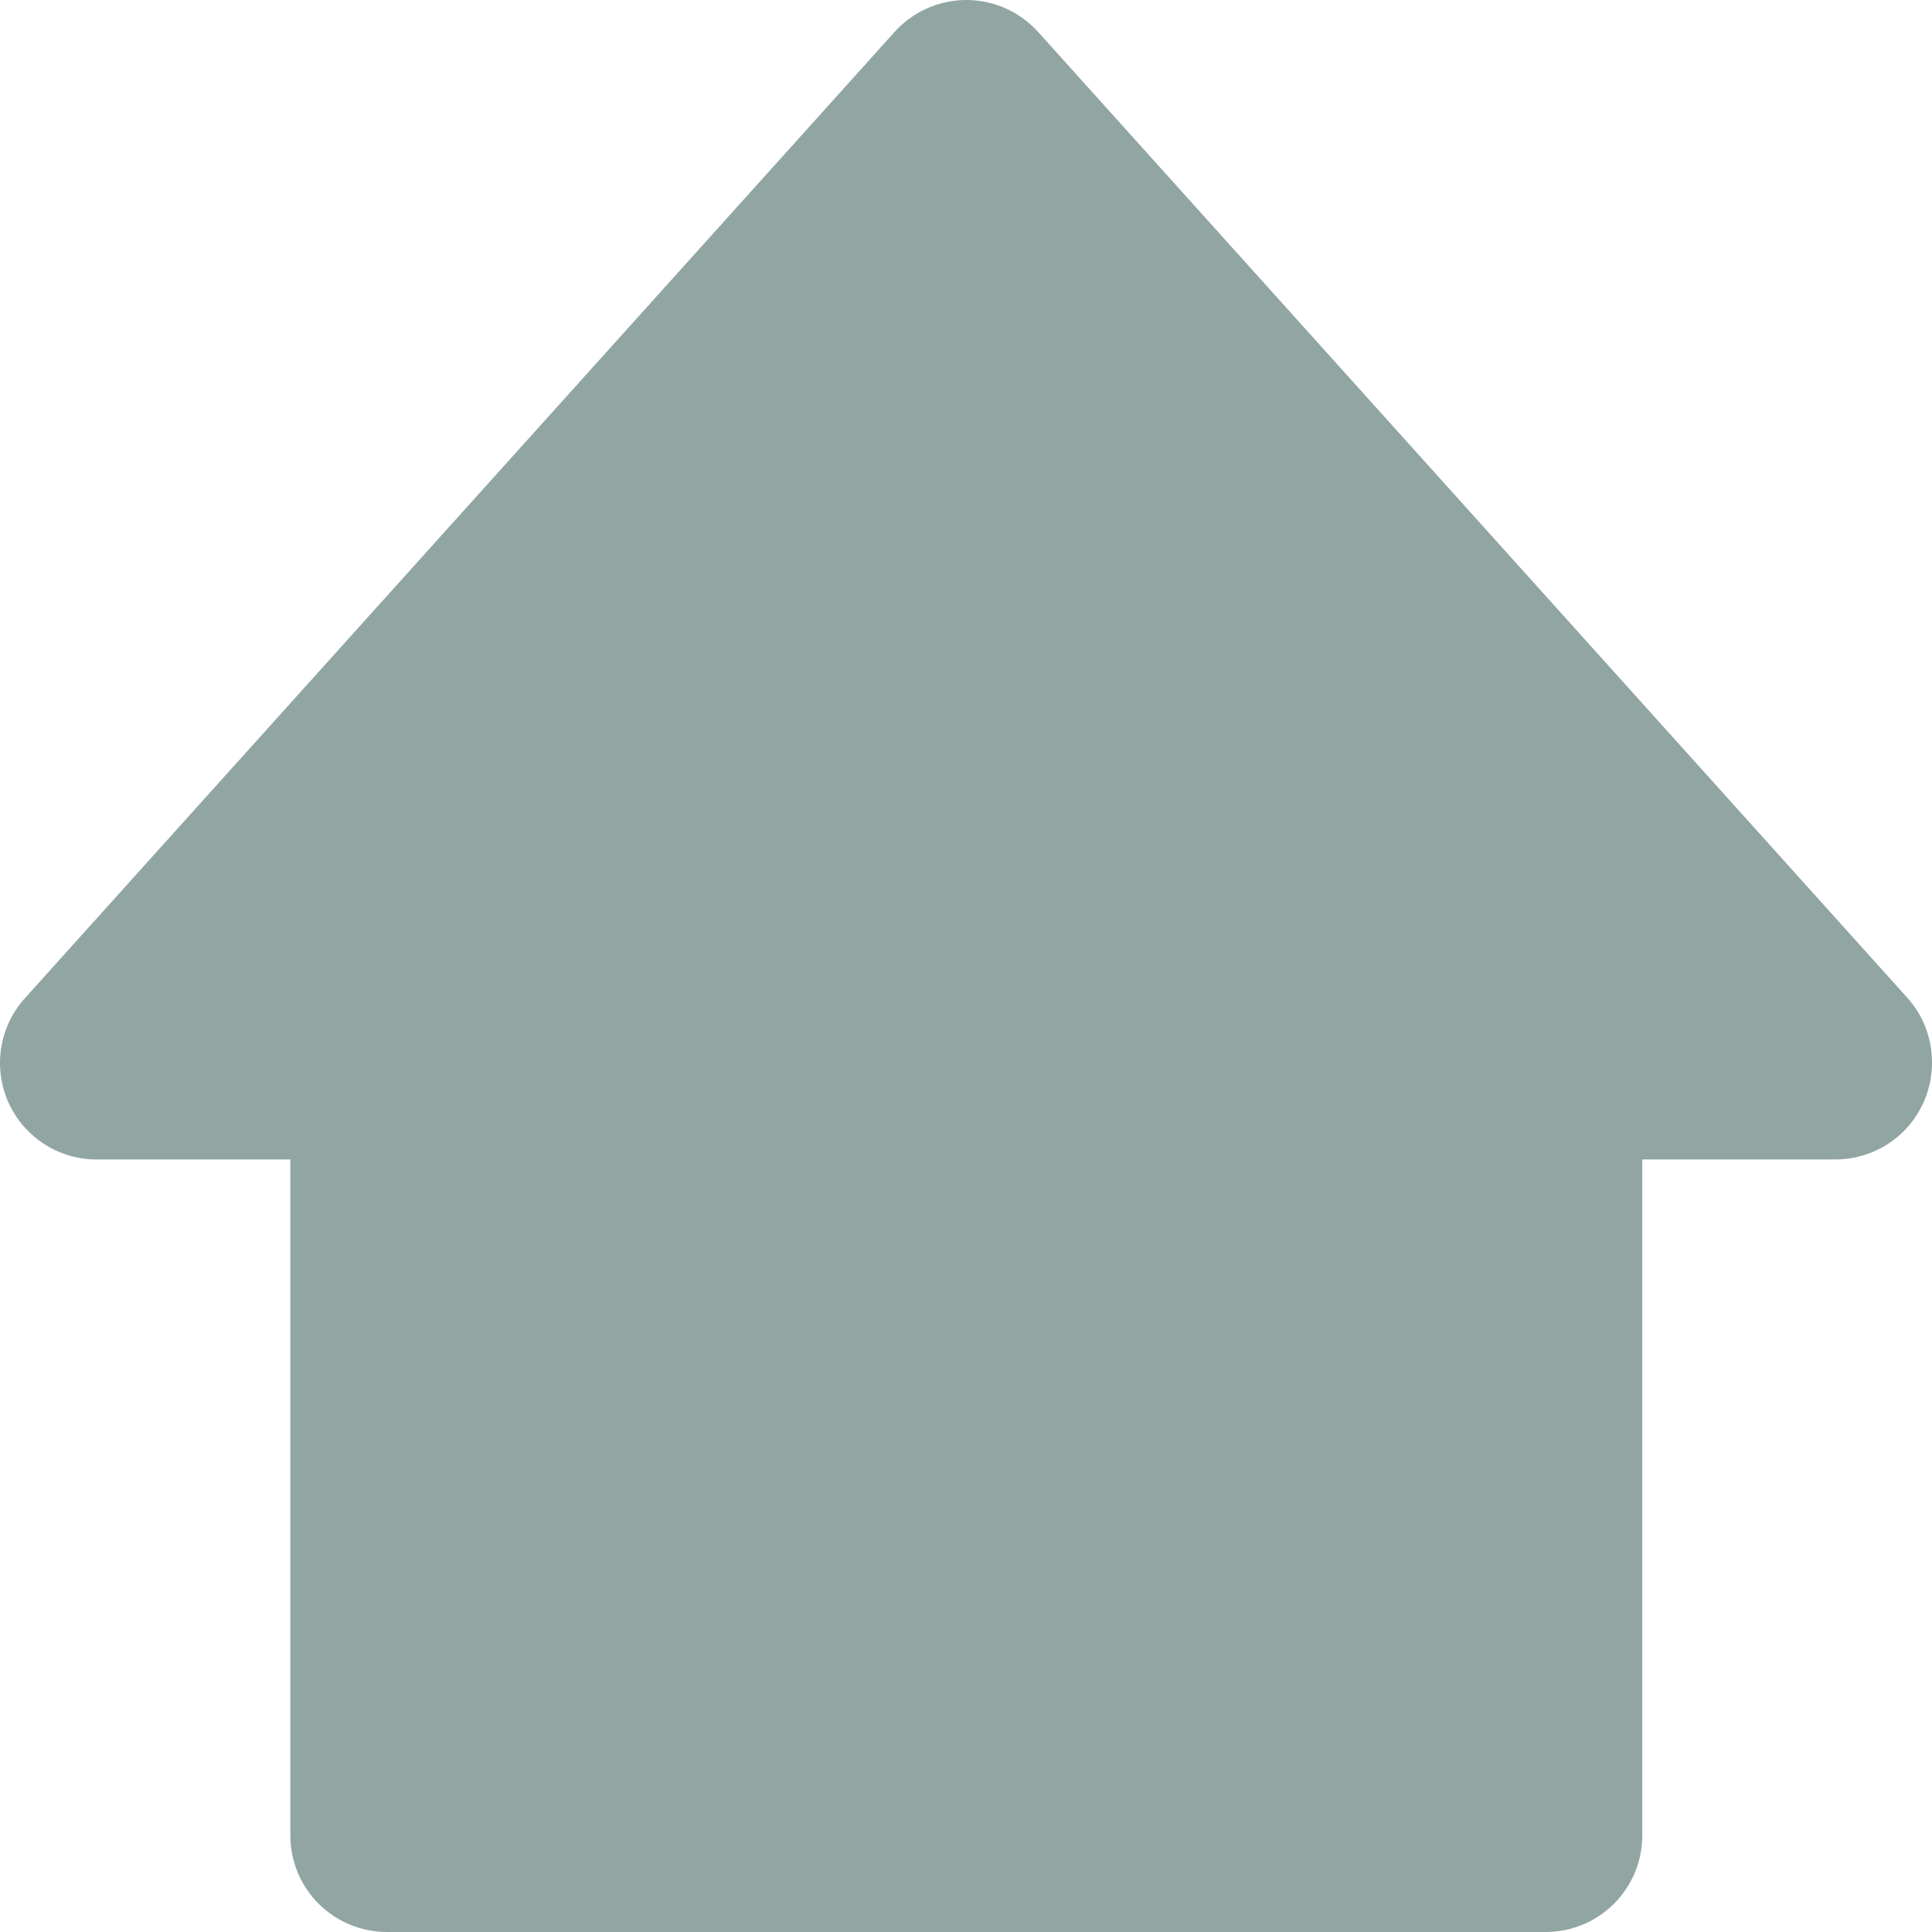 <svg width="22" height="22" viewBox="0 0 22 22" fill="none" xmlns="http://www.w3.org/2000/svg">
<path d="M11.818 0.36C11.714 0.247 11.589 0.156 11.449 0.094C11.309 0.032 11.157 0 11.004 0C10.851 0 10.699 0.032 10.559 0.094C10.419 0.156 10.293 0.247 10.19 0.36L0.293 11.356C0.147 11.513 0.051 11.71 0.015 11.921C-0.02 12.133 0.007 12.351 0.093 12.547C0.18 12.743 0.322 12.91 0.502 13.027C0.682 13.143 0.893 13.205 1.107 13.203H3.306V20.9C3.306 21.192 3.422 21.472 3.628 21.678C3.835 21.884 4.114 22 4.406 22H17.602C17.893 22 18.173 21.884 18.379 21.678C18.585 21.472 18.701 21.192 18.701 20.9V13.203H20.9C21.192 13.203 21.472 13.087 21.678 12.881C21.884 12.675 22 12.395 22 12.104C22.002 11.827 21.9 11.56 21.714 11.356L11.818 0.36Z" fill="#91A6A3"/>
</svg>
